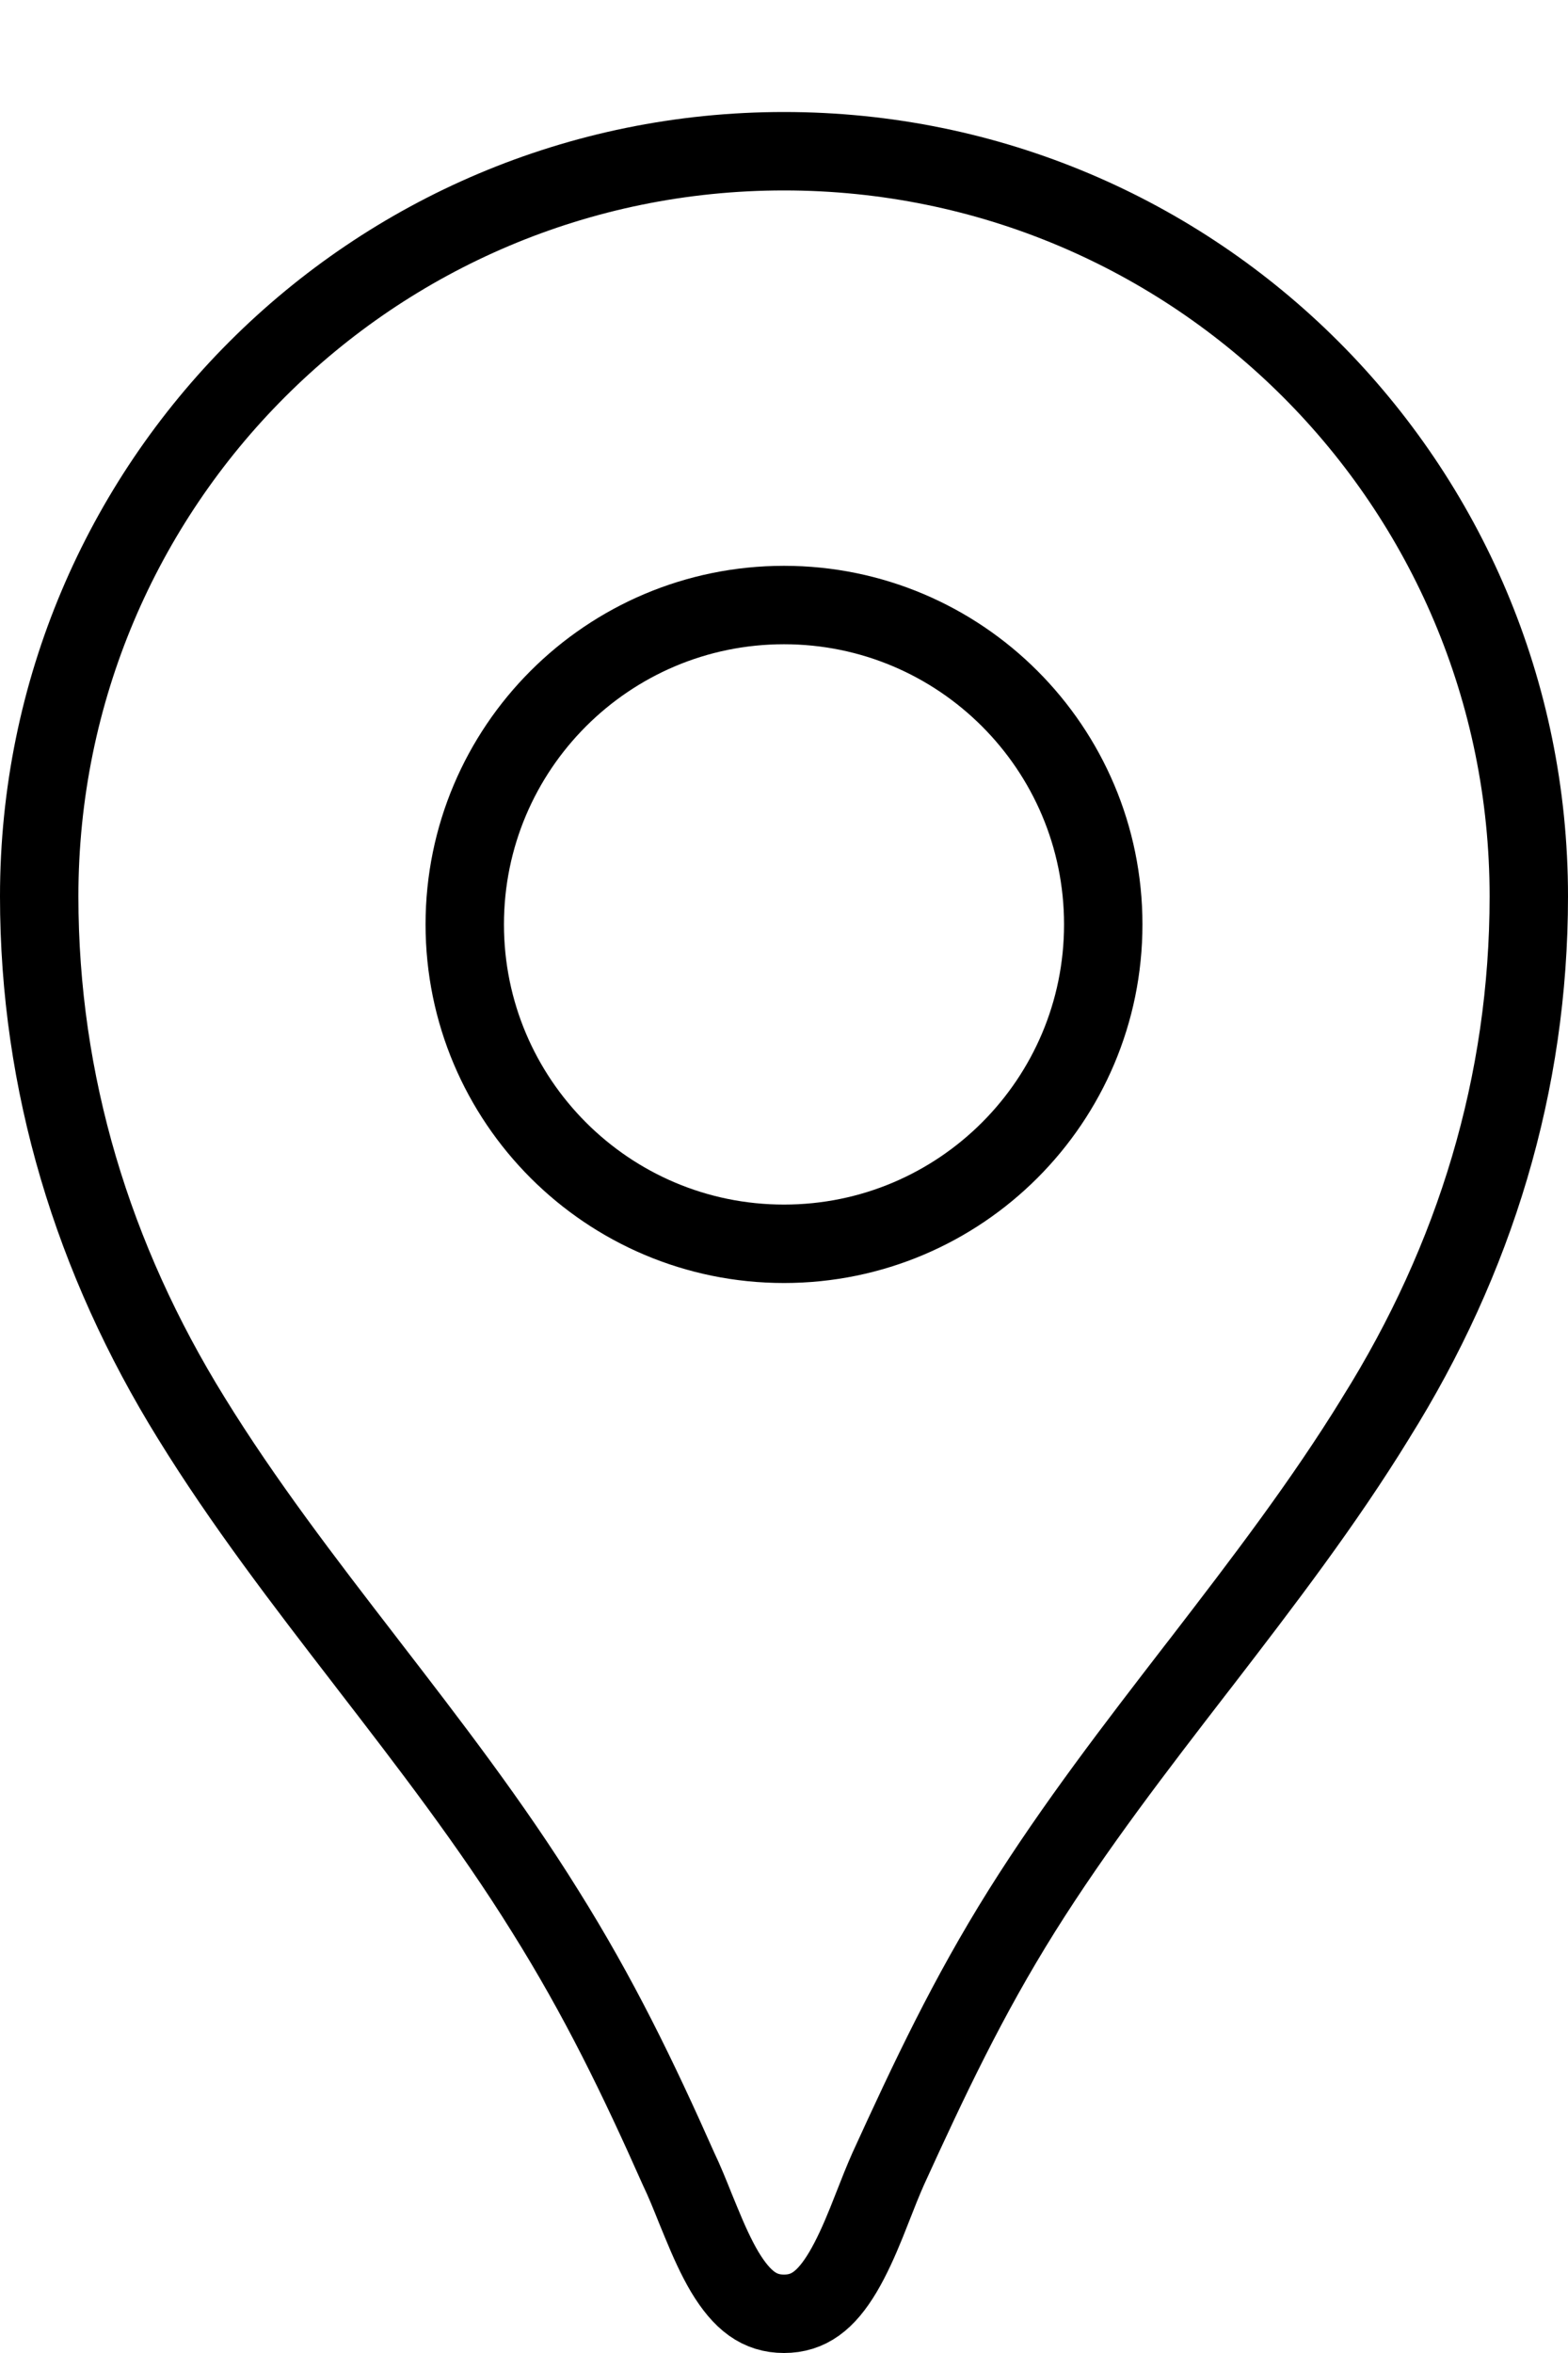 <svg width="10" height="15" viewBox="0 0 10 15" fill="none" xmlns="http://www.w3.org/2000/svg">
<g id="locationButton">
<path id="Vector" d="M1.22 9.04L1.22 9.04C0.592 8.026 0.25 6.907 0.25 5.714C0.25 3.088 2.374 0.964 5 0.964C7.626 0.964 9.75 3.088 9.75 5.714C9.75 6.907 9.408 8.026 8.774 9.039L8.773 9.041C8.441 9.581 8.056 10.084 7.662 10.596L7.627 10.641C7.246 11.135 6.857 11.639 6.517 12.181L6.517 12.181C6.172 12.732 5.93 13.245 5.665 13.825L5.665 13.825C5.632 13.899 5.598 13.985 5.566 14.067C5.552 14.102 5.539 14.136 5.526 14.168C5.479 14.284 5.431 14.391 5.376 14.484C5.267 14.667 5.156 14.75 5 14.75C4.844 14.75 4.733 14.667 4.622 14.483C4.567 14.39 4.519 14.283 4.471 14.166C4.459 14.137 4.447 14.107 4.434 14.076C4.4 13.991 4.364 13.902 4.327 13.825C4.068 13.242 3.82 12.731 3.476 12.182C3.131 11.627 2.734 11.113 2.347 10.611L2.331 10.59C1.936 10.078 1.551 9.577 1.22 9.04ZM2.964 5.893C2.964 7.017 3.876 7.929 5 7.929C6.124 7.929 7.036 7.017 7.036 5.893C7.036 4.769 6.124 3.857 5 3.857C3.876 3.857 2.964 4.769 2.964 5.893Z" stroke="black" stroke-width="0.5"/>
</g>
</svg>

